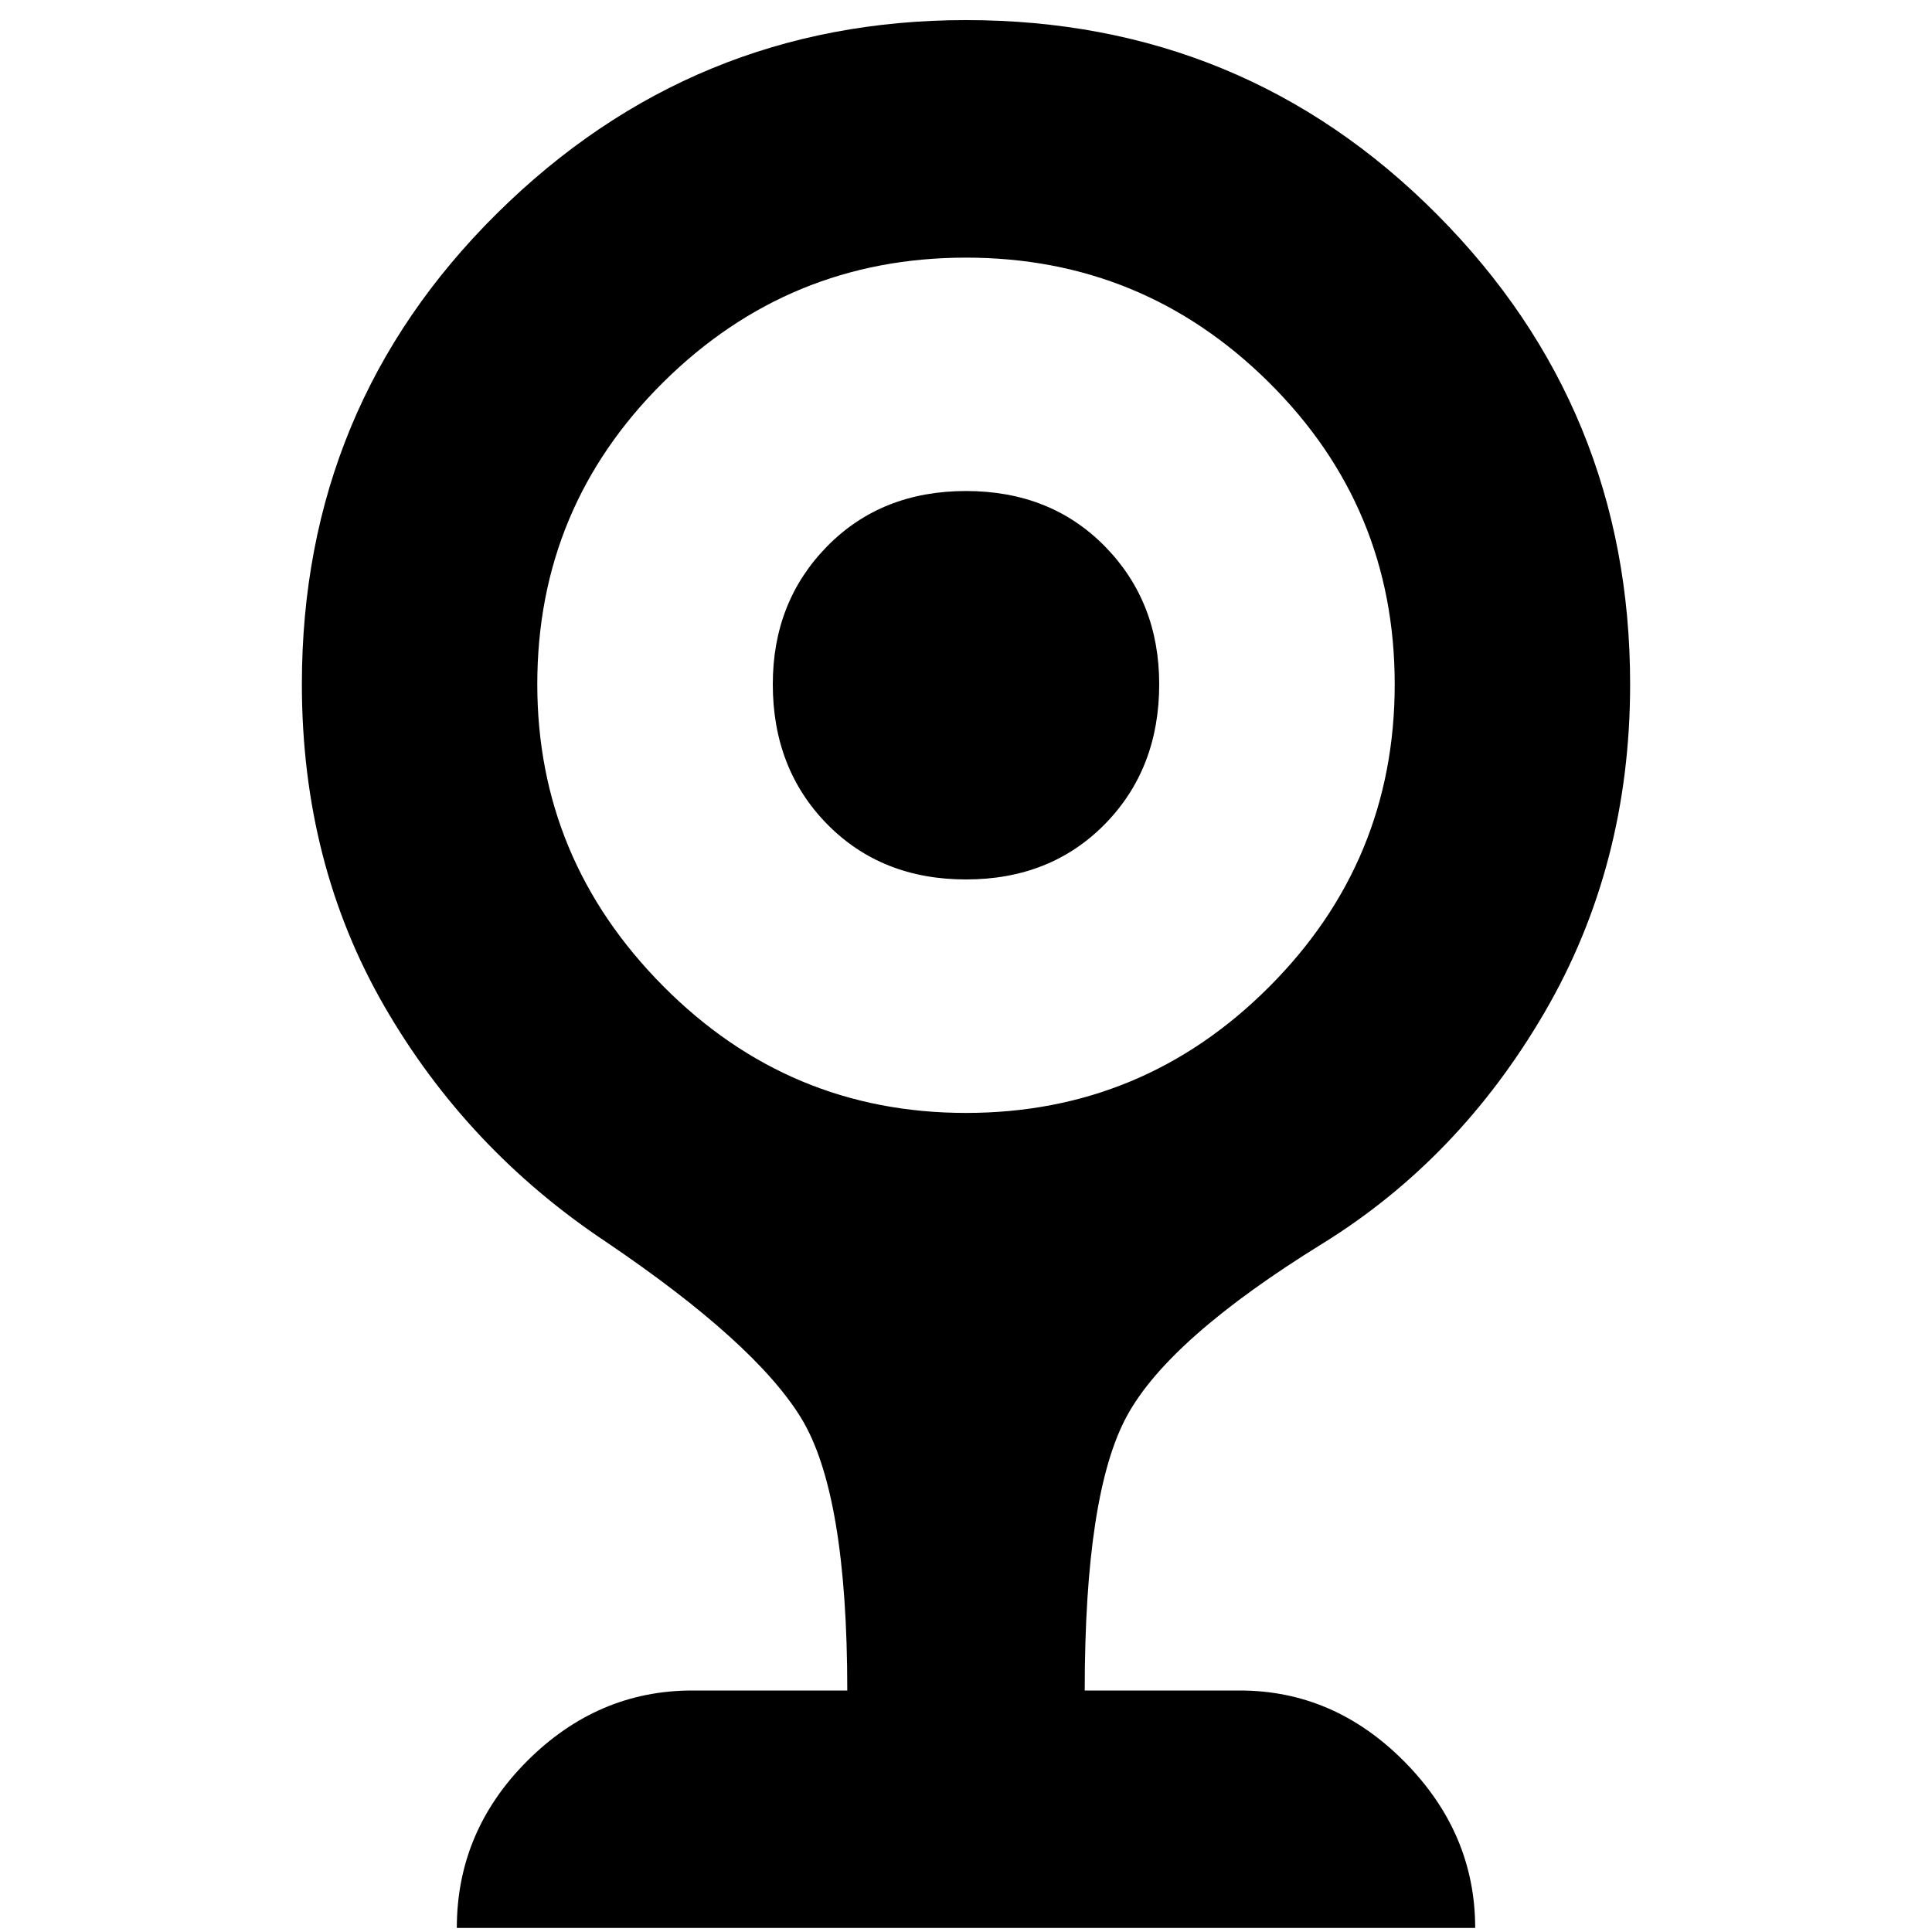 <svg xmlns="http://www.w3.org/2000/svg" height="20" width="20"><path d="M10 9.104Q9.125 9.104 8.562 8.531Q8 7.958 8 7.083Q8 6.229 8.562 5.656Q9.125 5.083 10 5.083Q10.875 5.083 11.438 5.656Q12 6.229 12 7.083Q12 7.958 11.438 8.531Q10.875 9.104 10 9.104ZM4.729 19.958Q4.729 18.958 5.458 18.229Q6.188 17.5 7.167 17.5H8.771Q8.771 15.458 8.292 14.677Q7.812 13.896 6.271 12.854Q4.833 11.896 3.979 10.417Q3.125 8.938 3.125 7.083Q3.125 4.208 5.146 2.208Q7.167 0.208 10 0.208Q12.875 0.208 14.875 2.219Q16.875 4.229 16.875 7.083Q16.875 8.958 15.99 10.479Q15.104 12 13.688 12.875Q12.104 13.854 11.667 14.656Q11.229 15.458 11.229 17.5H12.833Q13.812 17.5 14.542 18.24Q15.271 18.979 15.271 19.958ZM10 11.521Q11.833 11.521 13.135 10.219Q14.438 8.917 14.438 7.083Q14.438 5.25 13.135 3.958Q11.833 2.667 10 2.667Q8.167 2.667 6.865 3.958Q5.562 5.25 5.562 7.083Q5.562 8.896 6.865 10.208Q8.167 11.521 10 11.521Z"/></svg>